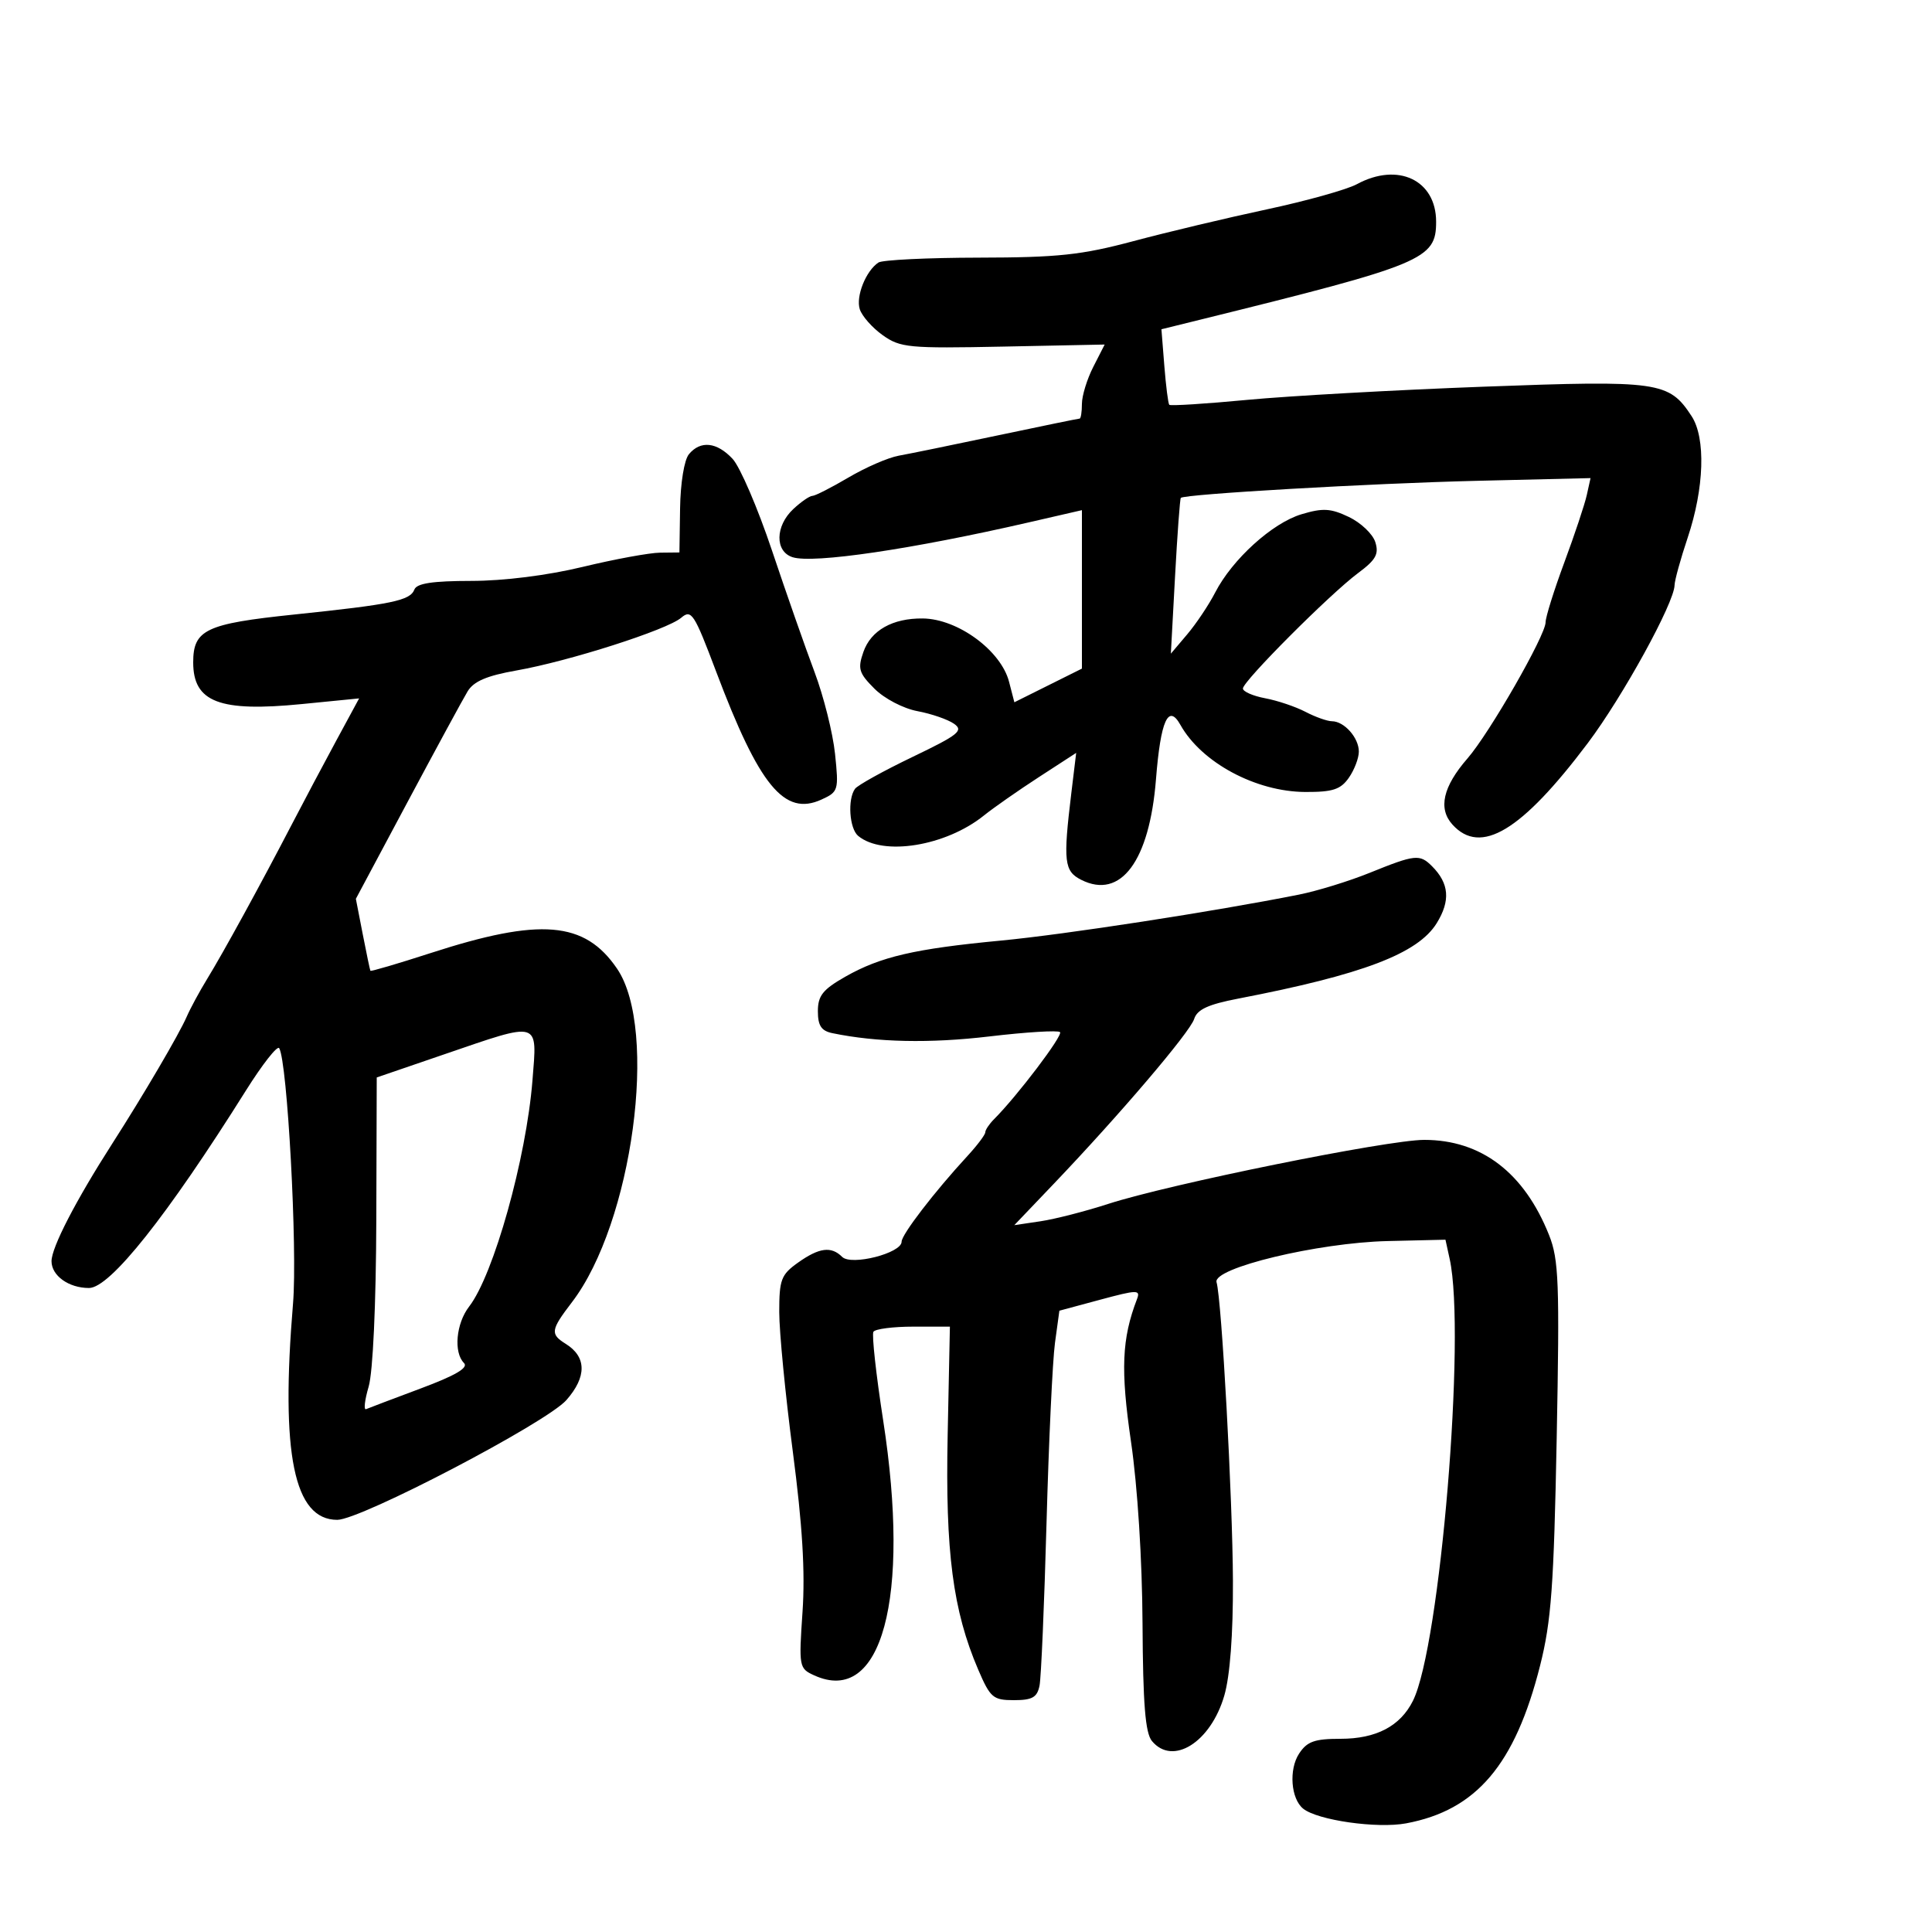 <svg xmlns="http://www.w3.org/2000/svg" width="300" height="300" viewBox="0 0 300 300" version="1.1">
	<path d="M 210.690 28.603 C 209.144 29.441, 202.844 31.202, 196.690 32.516 C 190.535 33.830, 181.225 36.047, 176 37.443 C 167.934 39.598, 164.311 39.985, 152 40.006 C 144.025 40.019, 137.005 40.361, 136.400 40.765 C 134.451 42.066, 132.871 46.020, 133.504 48.012 C 133.842 49.077, 135.442 50.891, 137.060 52.043 C 139.800 53.994, 141.086 54.116, 155.767 53.819 L 171.533 53.500 169.767 56.961 C 168.795 58.865, 168 61.453, 168 62.711 C 168 63.970, 167.837 65, 167.638 65 C 167.438 65, 161.701 66.178, 154.888 67.617 C 148.074 69.057, 141.174 70.471, 139.552 70.760 C 137.931 71.049, 134.424 72.571, 131.758 74.143 C 129.093 75.714, 126.567 77, 126.145 77 C 125.722 77, 124.392 77.918, 123.189 79.039 C 120.362 81.673, 120.303 85.644, 123.078 86.525 C 126.294 87.545, 141.620 85.284, 159.750 81.114 L 168 79.217 168 91.519 L 168 103.821 162.755 106.435 L 157.510 109.048 156.685 105.863 C 155.429 101.017, 148.725 96.095, 143.297 96.035 C 138.602 95.983, 135.238 97.878, 134.068 101.233 C 133.159 103.842, 133.362 104.516, 135.787 106.941 C 137.331 108.484, 140.261 110.014, 142.467 110.428 C 144.629 110.833, 147.182 111.714, 148.140 112.385 C 149.663 113.452, 148.851 114.101, 141.691 117.540 C 137.186 119.704, 133.169 121.930, 132.765 122.487 C 131.585 124.115, 131.890 128.664, 133.256 129.797 C 137.092 132.981, 146.855 131.398, 152.781 126.632 C 154.276 125.429, 158.112 122.749, 161.305 120.676 L 167.110 116.907 166.348 123.203 C 165.068 133.789, 165.240 135.283, 167.895 136.621 C 174.033 139.716, 178.494 133.714, 179.500 121.004 C 180.222 111.878, 181.419 109.210, 183.290 112.554 C 186.568 118.412, 195.008 122.946, 202.693 122.978 C 206.941 122.996, 208.170 122.595, 209.443 120.777 C 210.299 119.555, 211 117.723, 211 116.706 C 211 114.558, 208.734 112.003, 206.821 111.994 C 206.095 111.990, 204.243 111.332, 202.708 110.531 C 201.172 109.730, 198.360 108.783, 196.458 108.426 C 194.556 108.069, 193 107.387, 193 106.910 C 193 105.777, 206.517 92.231, 210.890 88.980 C 213.649 86.930, 214.146 86.034, 213.555 84.173 C 213.156 82.915, 211.308 81.161, 209.449 80.274 C 206.622 78.926, 205.419 78.857, 202.095 79.853 C 197.566 81.210, 191.355 86.841, 188.695 92 C 187.703 93.925, 185.748 96.850, 184.350 98.500 L 181.810 101.500 182.459 89.529 C 182.816 82.946, 183.220 77.447, 183.357 77.310 C 183.941 76.725, 212.918 75.054, 229.239 74.664 L 246.978 74.240 246.396 76.870 C 246.077 78.316, 244.506 83.026, 242.907 87.335 C 241.308 91.645, 240 95.823, 240 96.620 C 240 98.655, 231.296 113.833, 227.872 117.768 C 224.054 122.158, 223.282 125.549, 225.536 128.040 C 229.915 132.879, 236.267 129.054, 246.559 115.379 C 251.983 108.172, 259.975 93.627, 260.025 90.874 C 260.038 90.118, 260.954 86.800, 262.060 83.500 C 264.644 75.787, 264.893 68.012, 262.665 64.611 C 259.147 59.243, 257.646 59.030, 230.412 60.044 C 216.711 60.554, 200.185 61.475, 193.688 62.090 C 187.192 62.706, 181.735 63.050, 181.562 62.855 C 181.390 62.660, 181.045 59.941, 180.797 56.814 L 180.346 51.128 186.423 49.627 C 221.109 41.060, 223 40.274, 223 34.427 C 223 27.954, 217.066 25.147, 210.690 28.603 M 106.975 70.530 C 106.248 71.406, 105.661 74.993, 105.603 78.923 L 105.500 85.785 102.500 85.817 C 100.850 85.835, 95.450 86.827, 90.500 88.022 C 84.996 89.351, 78.268 90.198, 73.178 90.203 C 67.170 90.208, 64.714 90.581, 64.345 91.544 C 63.686 93.260, 60.890 93.841, 45.638 95.428 C 31.957 96.853, 30 97.782, 30 102.857 C 30 109.026, 34.080 110.592, 46.864 109.327 L 55.765 108.447 52.230 114.974 C 50.287 118.563, 47.177 124.425, 45.320 128 C 40.453 137.371, 34.654 147.956, 32.172 152 C 30.991 153.925, 29.554 156.582, 28.979 157.904 C 27.801 160.611, 22.301 169.985, 17.482 177.500 C 11.765 186.415, 8 193.696, 8 195.837 C 8 198.089, 10.670 200, 13.818 200 C 17.076 200, 25.937 188.851, 38.169 169.365 C 40.736 165.275, 43.068 162.301, 43.351 162.758 C 44.621 164.813, 46.204 193.975, 45.502 202.394 C 43.553 225.792, 45.640 236, 52.372 236 C 56.010 236, 84.866 220.917, 87.952 217.402 C 91.126 213.787, 91.094 210.700, 87.863 208.683 C 85.404 207.147, 85.493 206.546, 88.822 202.191 C 98.211 189.911, 102.269 159.895, 95.821 150.420 C 90.796 143.036, 83.926 142.461, 66.853 147.995 C 61.789 149.636, 57.587 150.871, 57.515 150.740 C 57.443 150.608, 56.906 148.040, 56.321 145.034 L 55.258 139.569 63.285 124.534 C 67.701 116.265, 71.895 108.538, 72.607 107.361 C 73.554 105.794, 75.584 104.926, 80.200 104.111 C 88.365 102.671, 103.564 97.807, 105.773 95.928 C 107.362 94.577, 107.785 95.227, 111.202 104.284 C 117.906 122.051, 121.795 126.781, 127.545 124.161 C 130.186 122.958, 130.256 122.723, 129.663 117.047 C 129.325 113.818, 127.891 108.099, 126.475 104.338 C 125.059 100.577, 122.091 92.100, 119.879 85.500 C 117.668 78.900, 114.912 72.487, 113.755 71.250 C 111.308 68.632, 108.773 68.363, 106.975 70.530 M 212.682 135.532 C 209.483 136.827, 204.533 138.351, 201.682 138.919 C 188.579 141.530, 165.357 145.112, 155.457 146.050 C 142.023 147.323, 136.724 148.552, 131.250 151.666 C 127.763 153.650, 127 154.612, 127 157.023 C 127 159.266, 127.533 160.072, 129.250 160.428 C 136.158 161.861, 144.393 162.033, 153.630 160.938 C 159.354 160.260, 164.291 159.958, 164.600 160.267 C 165.097 160.764, 157.964 170.179, 154.357 173.786 C 153.611 174.532, 152.998 175.448, 152.995 175.821 C 152.993 176.195, 151.746 177.850, 150.225 179.500 C 145.094 185.066, 140 191.699, 140 192.813 C 140 194.592, 132.185 196.585, 130.768 195.168 C 129.077 193.477, 127.197 193.723, 123.904 196.068 C 121.292 197.928, 121 198.698, 121 203.719 C 121 206.790, 121.948 216.547, 123.107 225.401 C 124.599 236.798, 125.040 244.063, 124.616 250.276 C 124.032 258.848, 124.074 259.077, 126.435 260.152 C 136.909 264.925, 141.423 248.222, 137.137 220.548 C 136.034 213.425, 135.353 207.238, 135.625 206.798 C 135.896 206.359, 138.679 206, 141.809 206 L 147.500 205.999 147.152 222.877 C 146.778 240.980, 147.966 250.097, 151.892 259.250 C 153.770 263.630, 154.203 264, 157.445 264 C 160.290 264, 161.049 263.570, 161.418 261.750 C 161.668 260.512, 162.157 249.150, 162.504 236.500 C 162.851 223.850, 163.442 211.256, 163.817 208.513 L 164.500 203.525 170.836 201.818 C 176.609 200.262, 177.117 200.254, 176.552 201.725 C 174.189 207.884, 173.988 212.693, 175.625 223.892 C 176.638 230.819, 177.359 242.192, 177.411 252.096 C 177.478 264.588, 177.839 269.101, 178.872 270.346 C 182.109 274.246, 188.002 270.545, 190.109 263.288 C 190.996 260.237, 191.482 253.785, 191.449 245.500 C 191.400 232.745, 189.706 201.851, 188.906 199.105 C 188.265 196.904, 204.633 192.965, 215.475 192.711 L 224.451 192.500 225.107 195.500 C 227.658 207.161, 223.626 255.632, 219.400 264.102 C 217.436 268.038, 213.695 270, 208.150 270 C 204.114 270, 202.958 270.415, 201.717 272.309 C 200.105 274.770, 200.447 279.318, 202.361 280.853 C 204.605 282.653, 213.844 283.969, 218.341 283.129 C 229.252 281.090, 235.248 274.034, 239.140 258.650 C 240.883 251.759, 241.282 246.297, 241.724 223.285 C 242.186 199.183, 242.050 195.580, 240.539 191.785 C 236.676 182.082, 230.012 177, 221.154 177 C 215.452 177, 181.547 183.871, 172.063 186.948 C 168.523 188.096, 163.798 189.307, 161.563 189.639 L 157.500 190.242 163.582 183.871 C 173.865 173.098, 184.771 160.296, 185.427 158.229 C 185.897 156.749, 187.593 155.965, 192.276 155.063 C 211.584 151.343, 220.170 148.079, 223.093 143.349 C 225.252 139.855, 225.031 137.174, 222.363 134.506 C 220.453 132.596, 219.751 132.670, 212.682 135.532 M 69 163.709 L 58.500 167.306 58.432 189.403 C 58.391 202.537, 57.910 213.046, 57.245 215.312 C 56.630 217.409, 56.449 218.984, 56.843 218.812 C 57.238 218.640, 61.056 217.194, 65.328 215.598 C 70.746 213.575, 72.780 212.380, 72.048 211.648 C 70.408 210.008, 70.816 205.507, 72.844 202.885 C 76.660 197.950, 81.721 179.877, 82.682 167.750 C 83.423 158.402, 83.998 158.571, 69 163.709" stroke="none" fill="black" fill-rule="evenodd"/>
</svg>